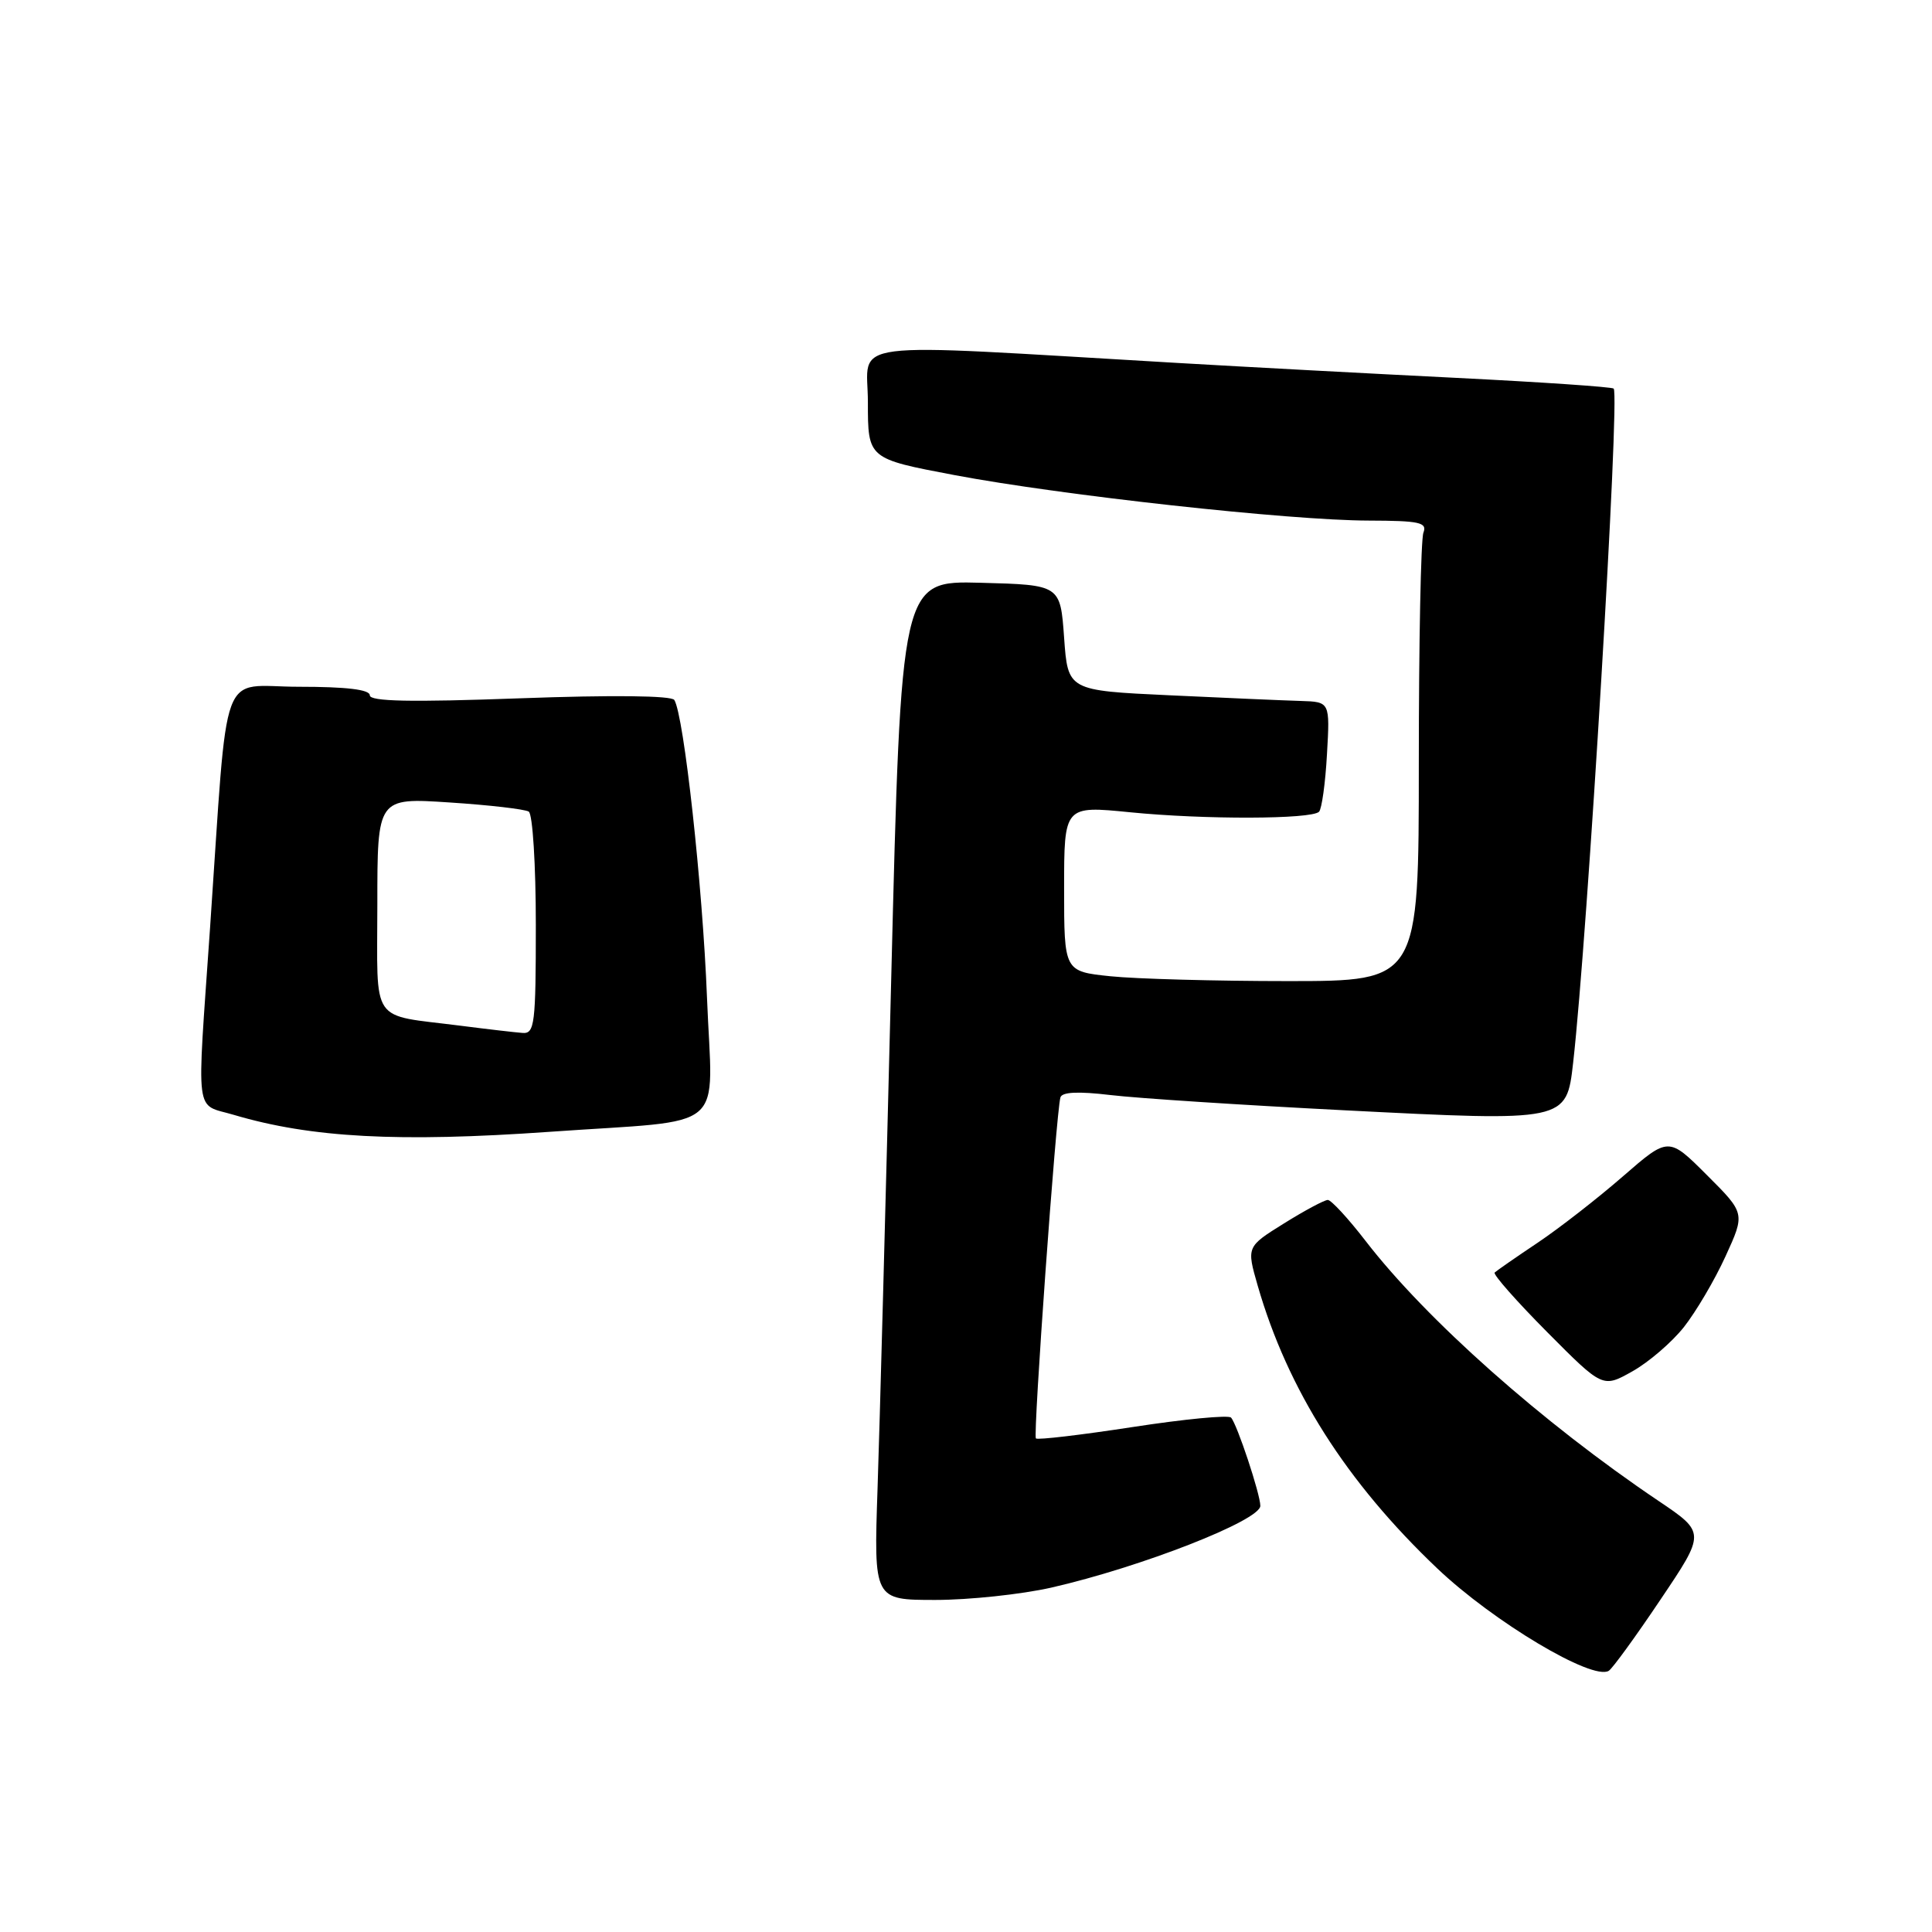 <?xml version="1.0" encoding="UTF-8" standalone="no"?>
<!DOCTYPE svg PUBLIC "-//W3C//DTD SVG 1.1//EN" "http://www.w3.org/Graphics/SVG/1.1/DTD/svg11.dtd" >
<svg xmlns="http://www.w3.org/2000/svg" xmlns:xlink="http://www.w3.org/1999/xlink" version="1.1" viewBox="0 0 256 256">
 <g >
 <path fill="currentColor"
d=" M 220.02 211.96 C 226.00 203.08 226.00 203.08 219.75 198.87 C 204.37 188.51 188.99 174.86 180.94 164.42 C 178.64 161.44 176.39 159.00 175.94 159.00 C 175.50 159.00 172.89 160.39 170.15 162.10 C 165.17 165.20 165.17 165.20 166.65 170.35 C 170.64 184.17 178.39 196.37 190.46 207.84 C 197.90 214.90 211.01 222.73 213.17 221.39 C 213.65 221.10 216.74 216.85 220.02 211.96 Z  M 139.29 210.37 C 151.17 207.66 167.00 201.47 167.00 199.53 C 167.00 197.99 163.91 188.69 163.12 187.84 C 162.78 187.47 156.91 188.04 150.08 189.09 C 143.25 190.14 137.49 190.82 137.26 190.60 C 136.87 190.20 139.93 147.51 140.51 145.42 C 140.71 144.69 142.86 144.59 147.15 145.10 C 150.64 145.52 164.61 146.43 178.18 147.12 C 207.60 148.62 207.56 148.63 208.45 140.81 C 210.35 124.10 214.67 52.33 213.82 51.49 C 213.60 51.27 204.21 50.63 192.96 50.07 C 181.71 49.51 165.07 48.62 156.00 48.09 C 110.75 45.45 115.00 44.91 115.00 53.30 C 115.00 60.78 115.00 60.78 126.46 62.95 C 140.71 65.64 170.87 68.96 181.36 68.98 C 188.11 69.00 189.13 69.22 188.61 70.58 C 188.27 71.45 188.00 85.18 188.00 101.08 C 188.00 130.00 188.00 130.00 170.65 130.00 C 161.10 130.00 150.53 129.71 147.15 129.36 C 141.00 128.72 141.00 128.72 141.00 117.74 C 141.00 106.76 141.00 106.76 149.75 107.63 C 159.60 108.61 173.77 108.57 174.78 107.56 C 175.14 107.19 175.62 103.77 175.83 99.95 C 176.23 93.00 176.23 93.00 172.36 92.88 C 170.24 92.82 162.43 92.48 155.00 92.13 C 141.50 91.50 141.50 91.50 141.00 84.50 C 140.50 77.50 140.50 77.50 129.95 77.22 C 119.40 76.94 119.40 76.94 118.09 129.72 C 117.37 158.75 116.56 189.14 116.28 197.25 C 115.78 212.00 115.78 212.00 123.94 212.00 C 128.43 212.00 135.34 211.26 139.29 210.37 Z  M 223.13 175.84 C 224.72 173.82 227.21 169.61 228.64 166.47 C 231.25 160.77 231.25 160.77 226.17 155.70 C 221.09 150.62 221.09 150.62 215.05 155.87 C 211.73 158.76 206.65 162.72 203.76 164.66 C 200.86 166.60 198.30 168.38 198.05 168.62 C 197.81 168.86 200.93 172.40 204.99 176.49 C 212.37 183.92 212.37 183.92 216.30 181.71 C 218.46 180.50 221.53 177.86 223.13 175.84 Z  M 72.85 149.97 C 96.89 148.27 94.39 150.40 93.68 132.18 C 93.10 117.34 90.62 94.81 89.35 92.75 C 88.98 92.17 81.17 92.08 68.88 92.53 C 54.37 93.06 49.00 92.95 49.00 92.13 C 49.00 91.37 45.91 91.00 39.62 91.00 C 28.92 91.00 30.29 87.26 27.83 123.00 C 26.06 148.61 25.74 146.16 31.00 147.73 C 41.22 150.76 52.81 151.38 72.85 149.97 Z  M 61.00 135.91 C 48.88 134.36 50.00 135.99 50.00 119.83 C 50.00 105.70 50.00 105.70 59.56 106.33 C 64.82 106.67 69.54 107.22 70.06 107.54 C 70.58 107.86 71.00 114.61 71.00 122.56 C 71.00 135.69 70.84 136.99 69.25 136.87 C 68.29 136.80 64.58 136.37 61.00 135.91 Z "/>
</g>
</svg>